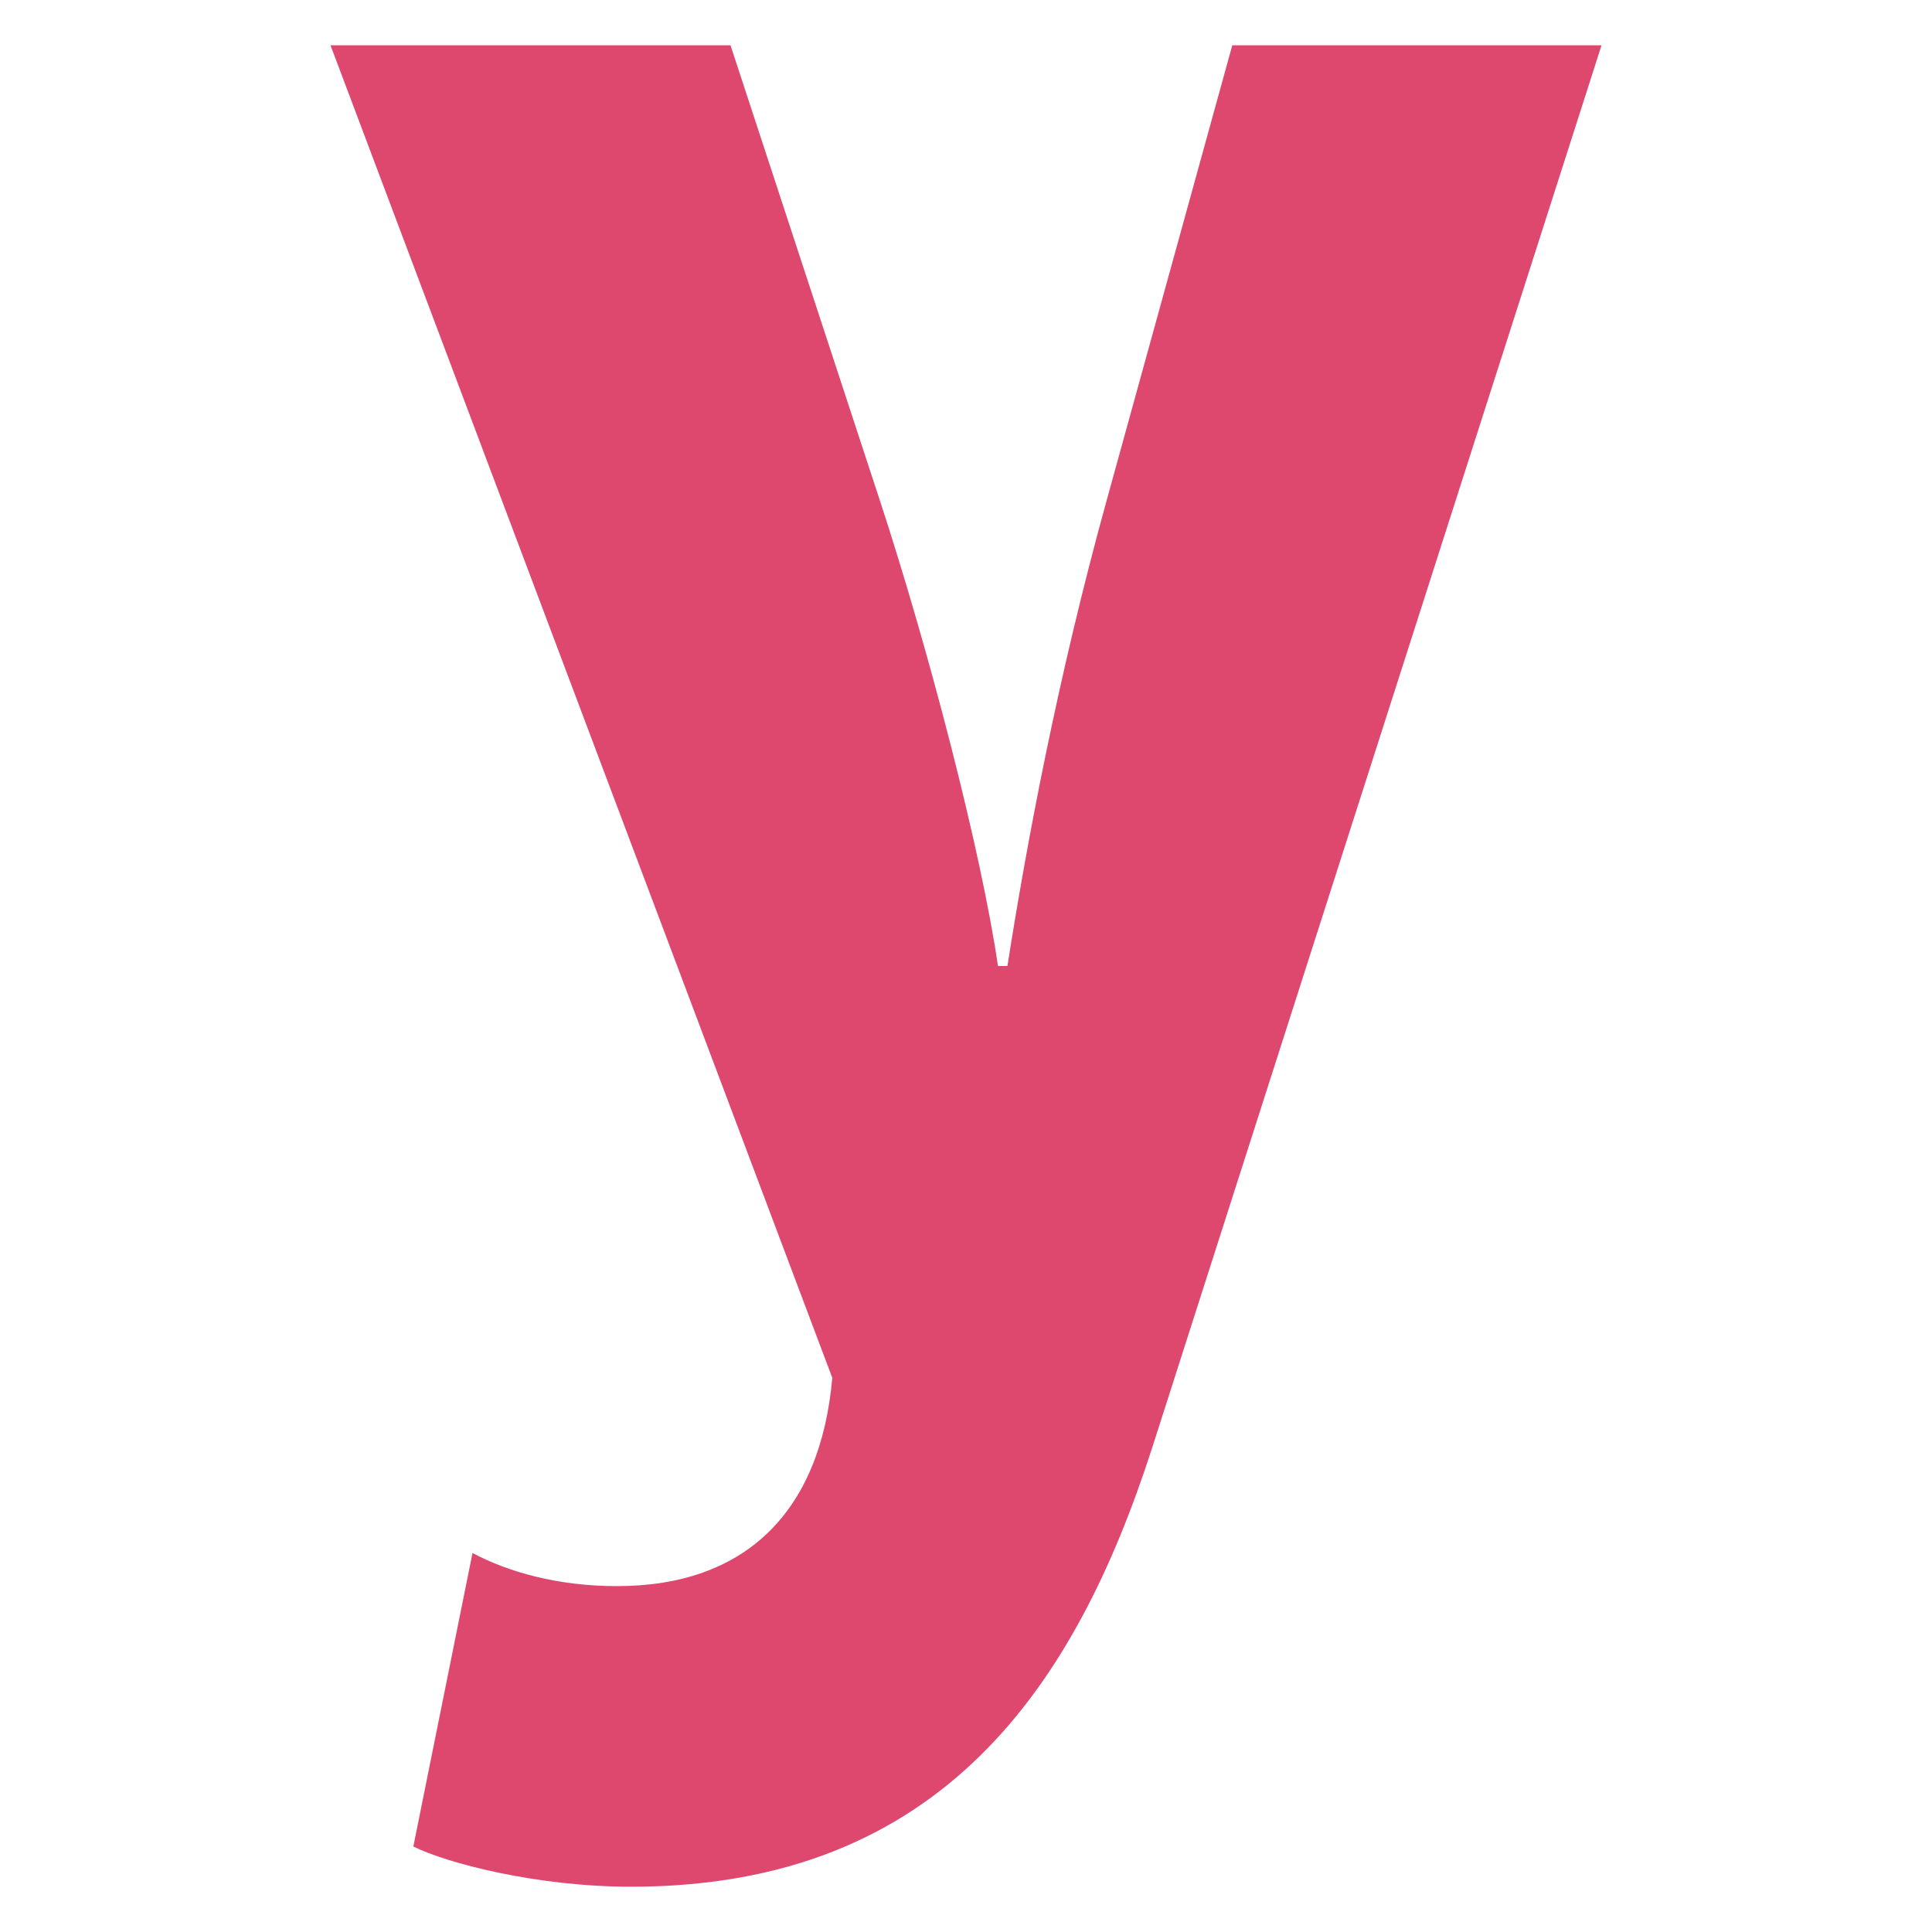 <?xml version="1.0" encoding="UTF-8" standalone="no"?>
<!DOCTYPE svg PUBLIC "-//W3C//DTD SVG 1.1//EN" "http://www.w3.org/Graphics/SVG/1.1/DTD/svg11.dtd">
<svg width="100%" height="100%" viewBox="0 0 256 256" version="1.1" xmlns="http://www.w3.org/2000/svg" xmlns:xlink="http://www.w3.org/1999/xlink" xml:space="preserve" xmlns:serif="http://www.serif.com/" style="fill-rule:evenodd;clip-rule:evenodd;stroke-linejoin:round;stroke-miterlimit:2;">
    <g>
        <g id="favicon">
            <rect x="0" y="0" width="256" height="256" style="fill:none;"/>
            <g>
                <path d="M54.77,244.669C59.16,246.864 71.078,250.001 83.623,250.001C125.022,250.001 142.585,223.029 152.621,191.98L212.21,6L163.284,6L146.662,66.216C140.076,90.051 135.999,112.005 133.49,128L132.235,128C130.04,112.946 123.14,86.288 116.554,66.216L96.796,6L43.793,6L110.282,182.571C108.713,200.448 98.677,210.17 81.742,210.17C73.901,210.17 67.315,208.288 62.61,205.779L54.77,244.669Z" style="fill:rgb(223,72,110);fill-rule:nonzero;"/>
            </g>
        </g>
    </g>
</svg>
